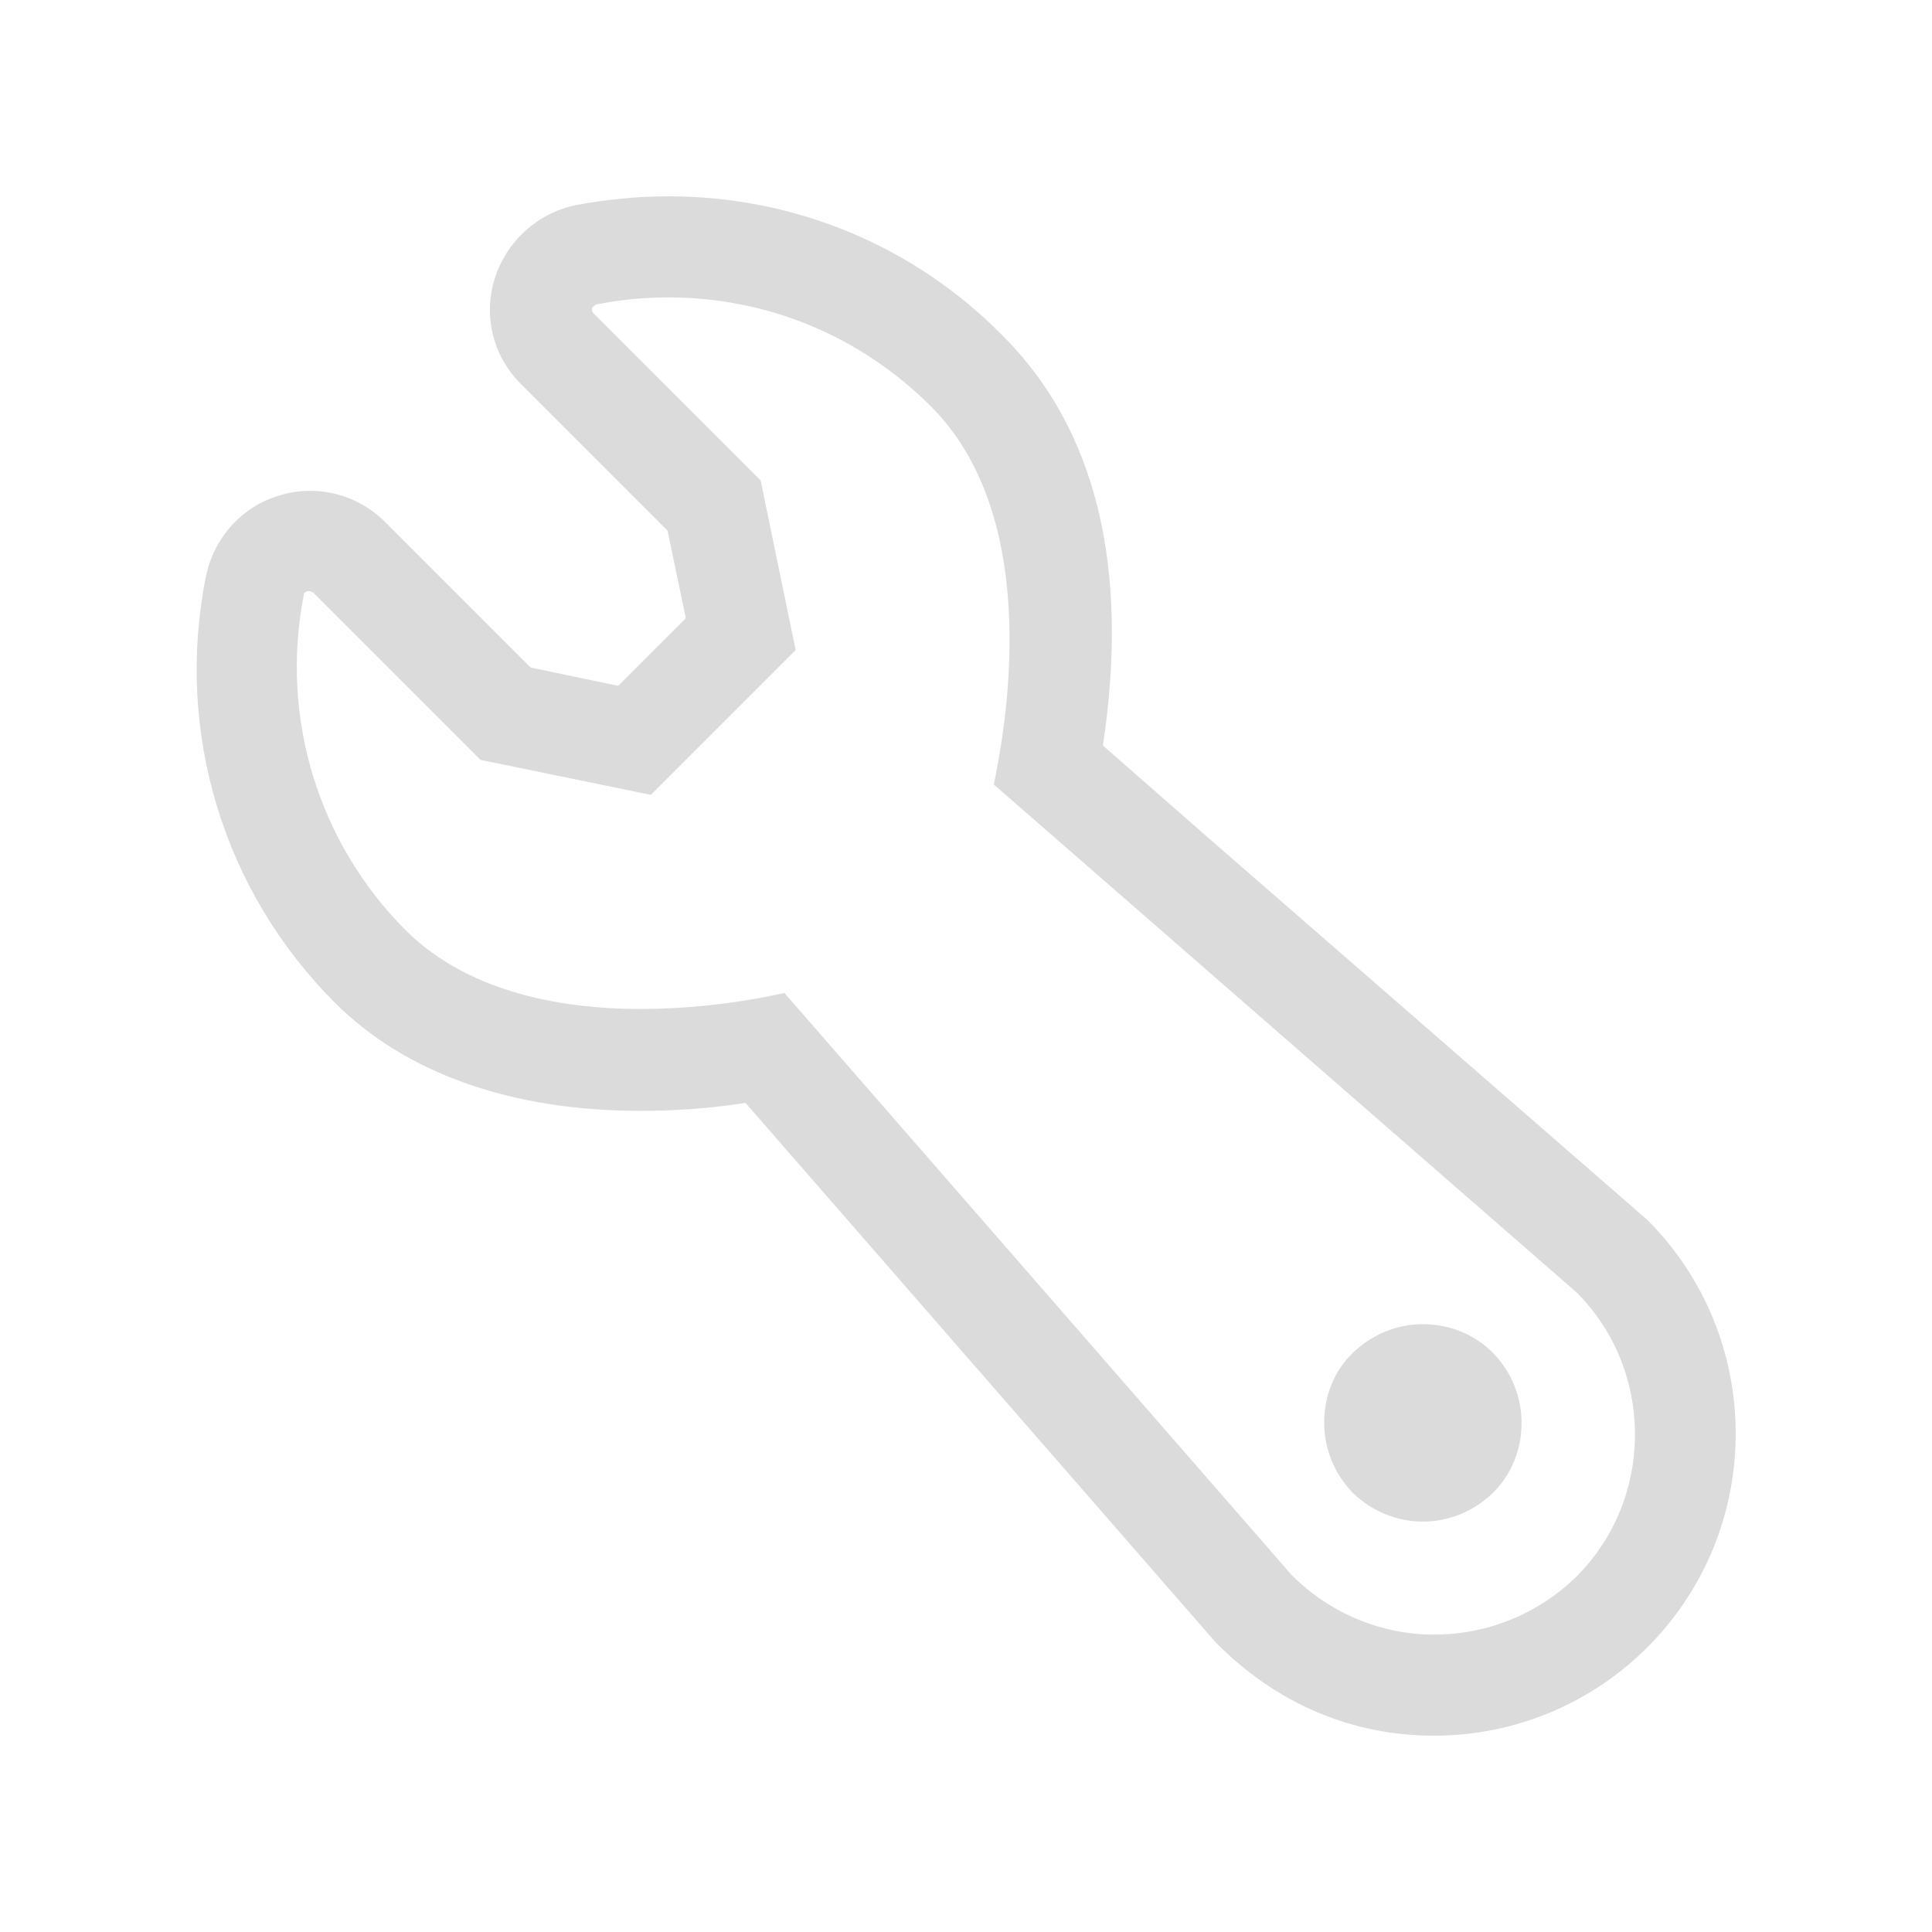<?xml version="1.0" standalone="no"?><!DOCTYPE svg PUBLIC "-//W3C//DTD SVG 1.1//EN" "http://www.w3.org/Graphics/SVG/1.1/DTD/svg11.dtd"><svg t="1538118071526" class="icon" style="" viewBox="0 0 1024 1024" version="1.1" xmlns="http://www.w3.org/2000/svg" p-id="2808" xmlns:xlink="http://www.w3.org/1999/xlink" width="200" height="200"><defs><style type="text/css"></style></defs><path d="M754.156 701.844c-13.922 0-27 5.484-37.125 15.188s-15.188 23.203-15.188 37.125 5.484 27 15.188 37.125c10.125 9.703 23.203 15.188 37.125 15.188 13.922 0 27-5.484 37.125-15.188 20.25-20.25 20.25-53.578 0-74.25-9.703-9.703-22.781-15.188-37.125-15.188z" p-id="2809" fill="#dbdbdb"></path><path d="M873.125 646.578l-234.141-203.766-54.422-47.672c14.344-94.922-3.797-168.328-53.578-217.688C484.156 130.203 421.297 104.047 354.219 104.047c-16.453 0-32.906 1.688-48.938 4.641-20.25 4.219-36.703 18.984-43.031 38.812-6.328 20.25-0.844 41.766 14.344 56.531l77.203 77.203 9.703 46.406-35.859 35.859-46.406-9.703L204.031 276.594c-10.547-10.547-24.891-16.453-39.656-16.453-5.484 0-10.969 0.844-16.453 2.531-19.828 5.906-34.594 22.359-38.812 43.031-16.453 82.266 9.281 166.641 68.344 225.703 37.547 37.547 93.656 57.375 162 57.375 18.141 0 36.703-1.266 55.688-4.219l248.906 285.609 0.422 0.422c32.062 32.484 72.141 49.359 115.594 49.359 42.609 0 83.109-16.875 113.062-46.828 62.438-62.438 62.438-164.109 0-226.547zM760.062 866.375c-28.266 0-55.266-11.391-75.516-31.641l-268.734-308.391-4.219 0.844c-24.047 5.062-48.938 7.594-72.141 7.594-54 0-97.031-14.344-124.453-41.766-46.406-46.406-66.656-113.062-54-177.609 0-1.266 0.844-1.688 2.109-2.109h0.844c0.844 0 1.266 0.422 2.109 0.844l88.594 88.594 90.281 18.562 76.781-76.781L403.156 254.656l-88.594-88.594c-0.844-0.844-0.844-1.688-0.844-2.531 0.422-0.844 1.266-1.688 2.109-2.109 12.656-2.531 25.312-3.797 38.391-3.797 52.734 0 102.094 20.672 139.219 57.797 55.688 55.688 42.188 155.672 34.172 196.172l-0.844 4.219 308.812 269.156c41.344 41.344 41.344 109.266 0 150.609-20.25 19.828-47.25 30.797-75.516 30.797z" p-id="2810" fill="#dbdbdb"></path></svg>